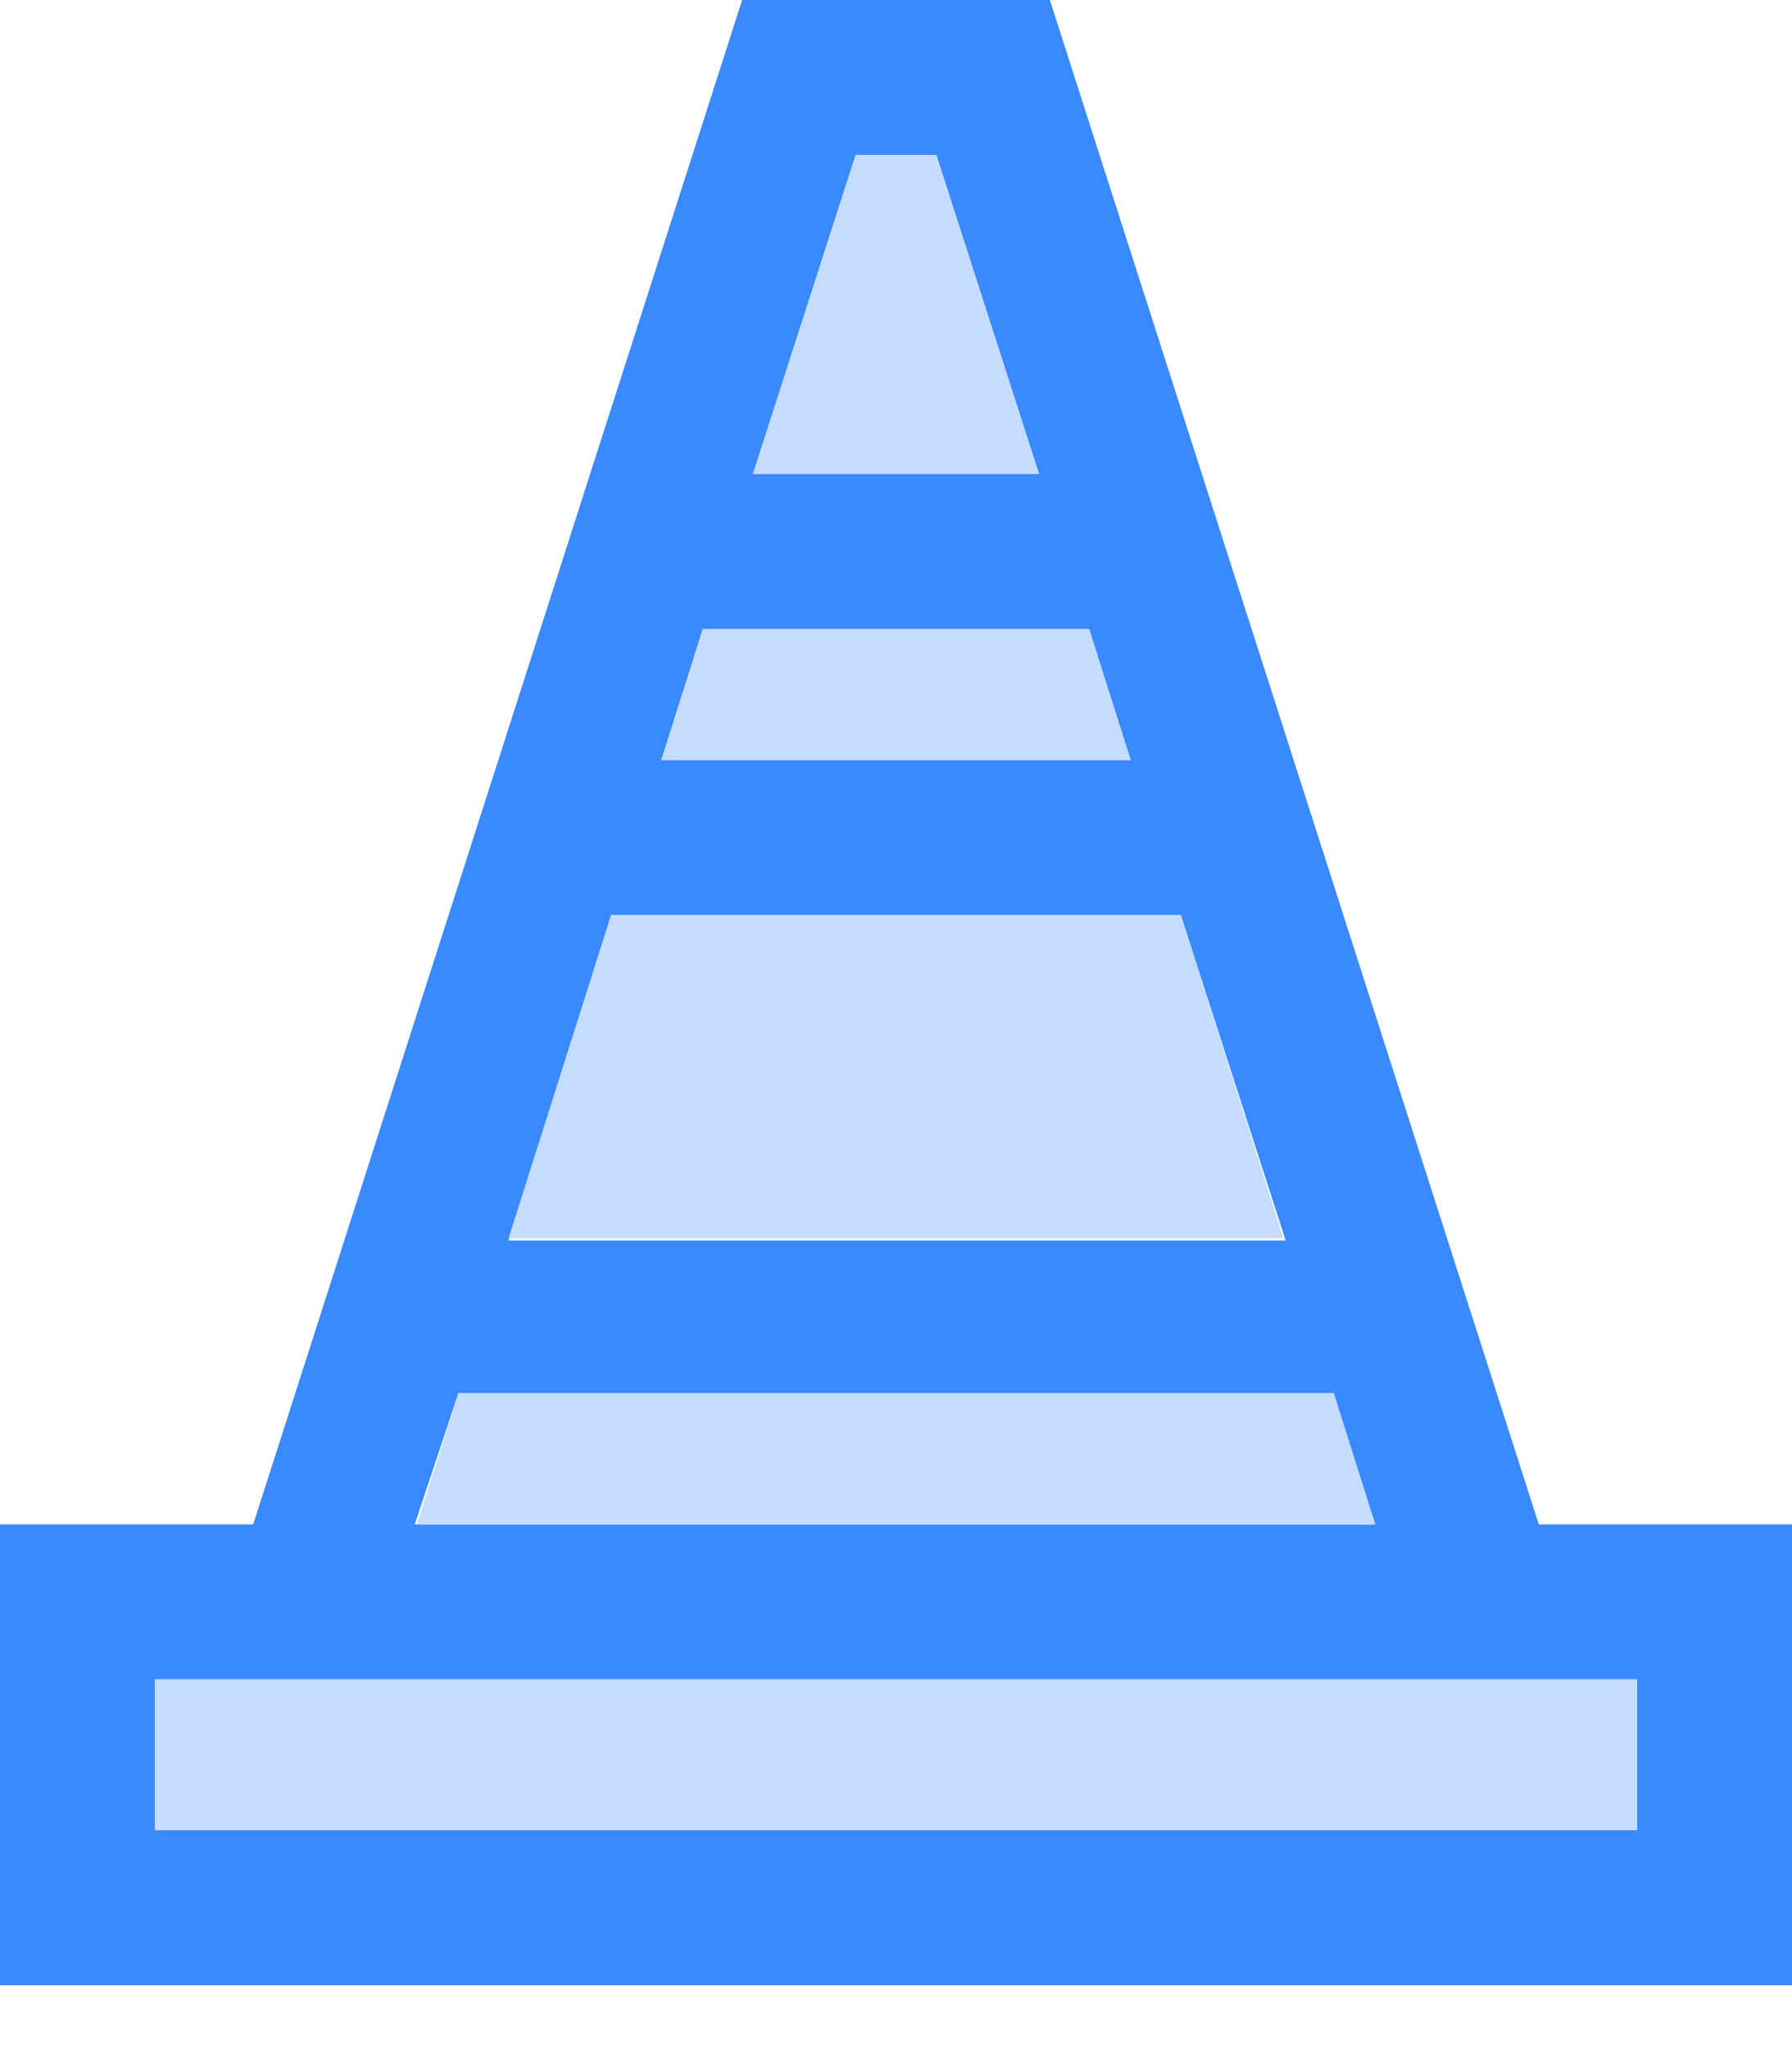 <svg width="14" height="16" viewBox="0 0 14 16" fill="none" xmlns="http://www.w3.org/2000/svg">
<path d="M12.022 11.903L8.202 0H5.798L1.978 11.903H0V15.501H14V11.903H12.022ZM8.833 5.934H5.167L5.491 4.911H8.492L8.833 5.934ZM9.225 7.145L10.044 9.686H3.973L4.775 7.145H9.225ZM7.315 1.211L8.117 3.7H5.883L6.685 1.211H7.315ZM3.581 10.879H10.419L10.743 11.903H3.24L3.581 10.879ZM12.789 14.29H1.211V13.113H12.789V14.29Z" fill="#3A89FE"/>
<path d="M8.834 5.934H5.168L5.492 4.911H8.51L8.834 5.934Z" fill="#C4DCFF"/>
<path d="M9.225 7.145L10.026 9.669H3.973L4.774 7.145H9.225Z" fill="#C4DCFF"/>
<path d="M7.315 1.211L8.117 3.7H5.883L6.684 1.211H7.315Z" fill="#C4DCFF"/>
<path d="M3.582 10.879H10.42L10.744 11.902H3.258L3.582 10.879Z" fill="#C4DCFF"/>
<path d="M12.79 13.113H1.211V14.29H12.79V13.113Z" fill="#C4DCFF"/>
</svg>
